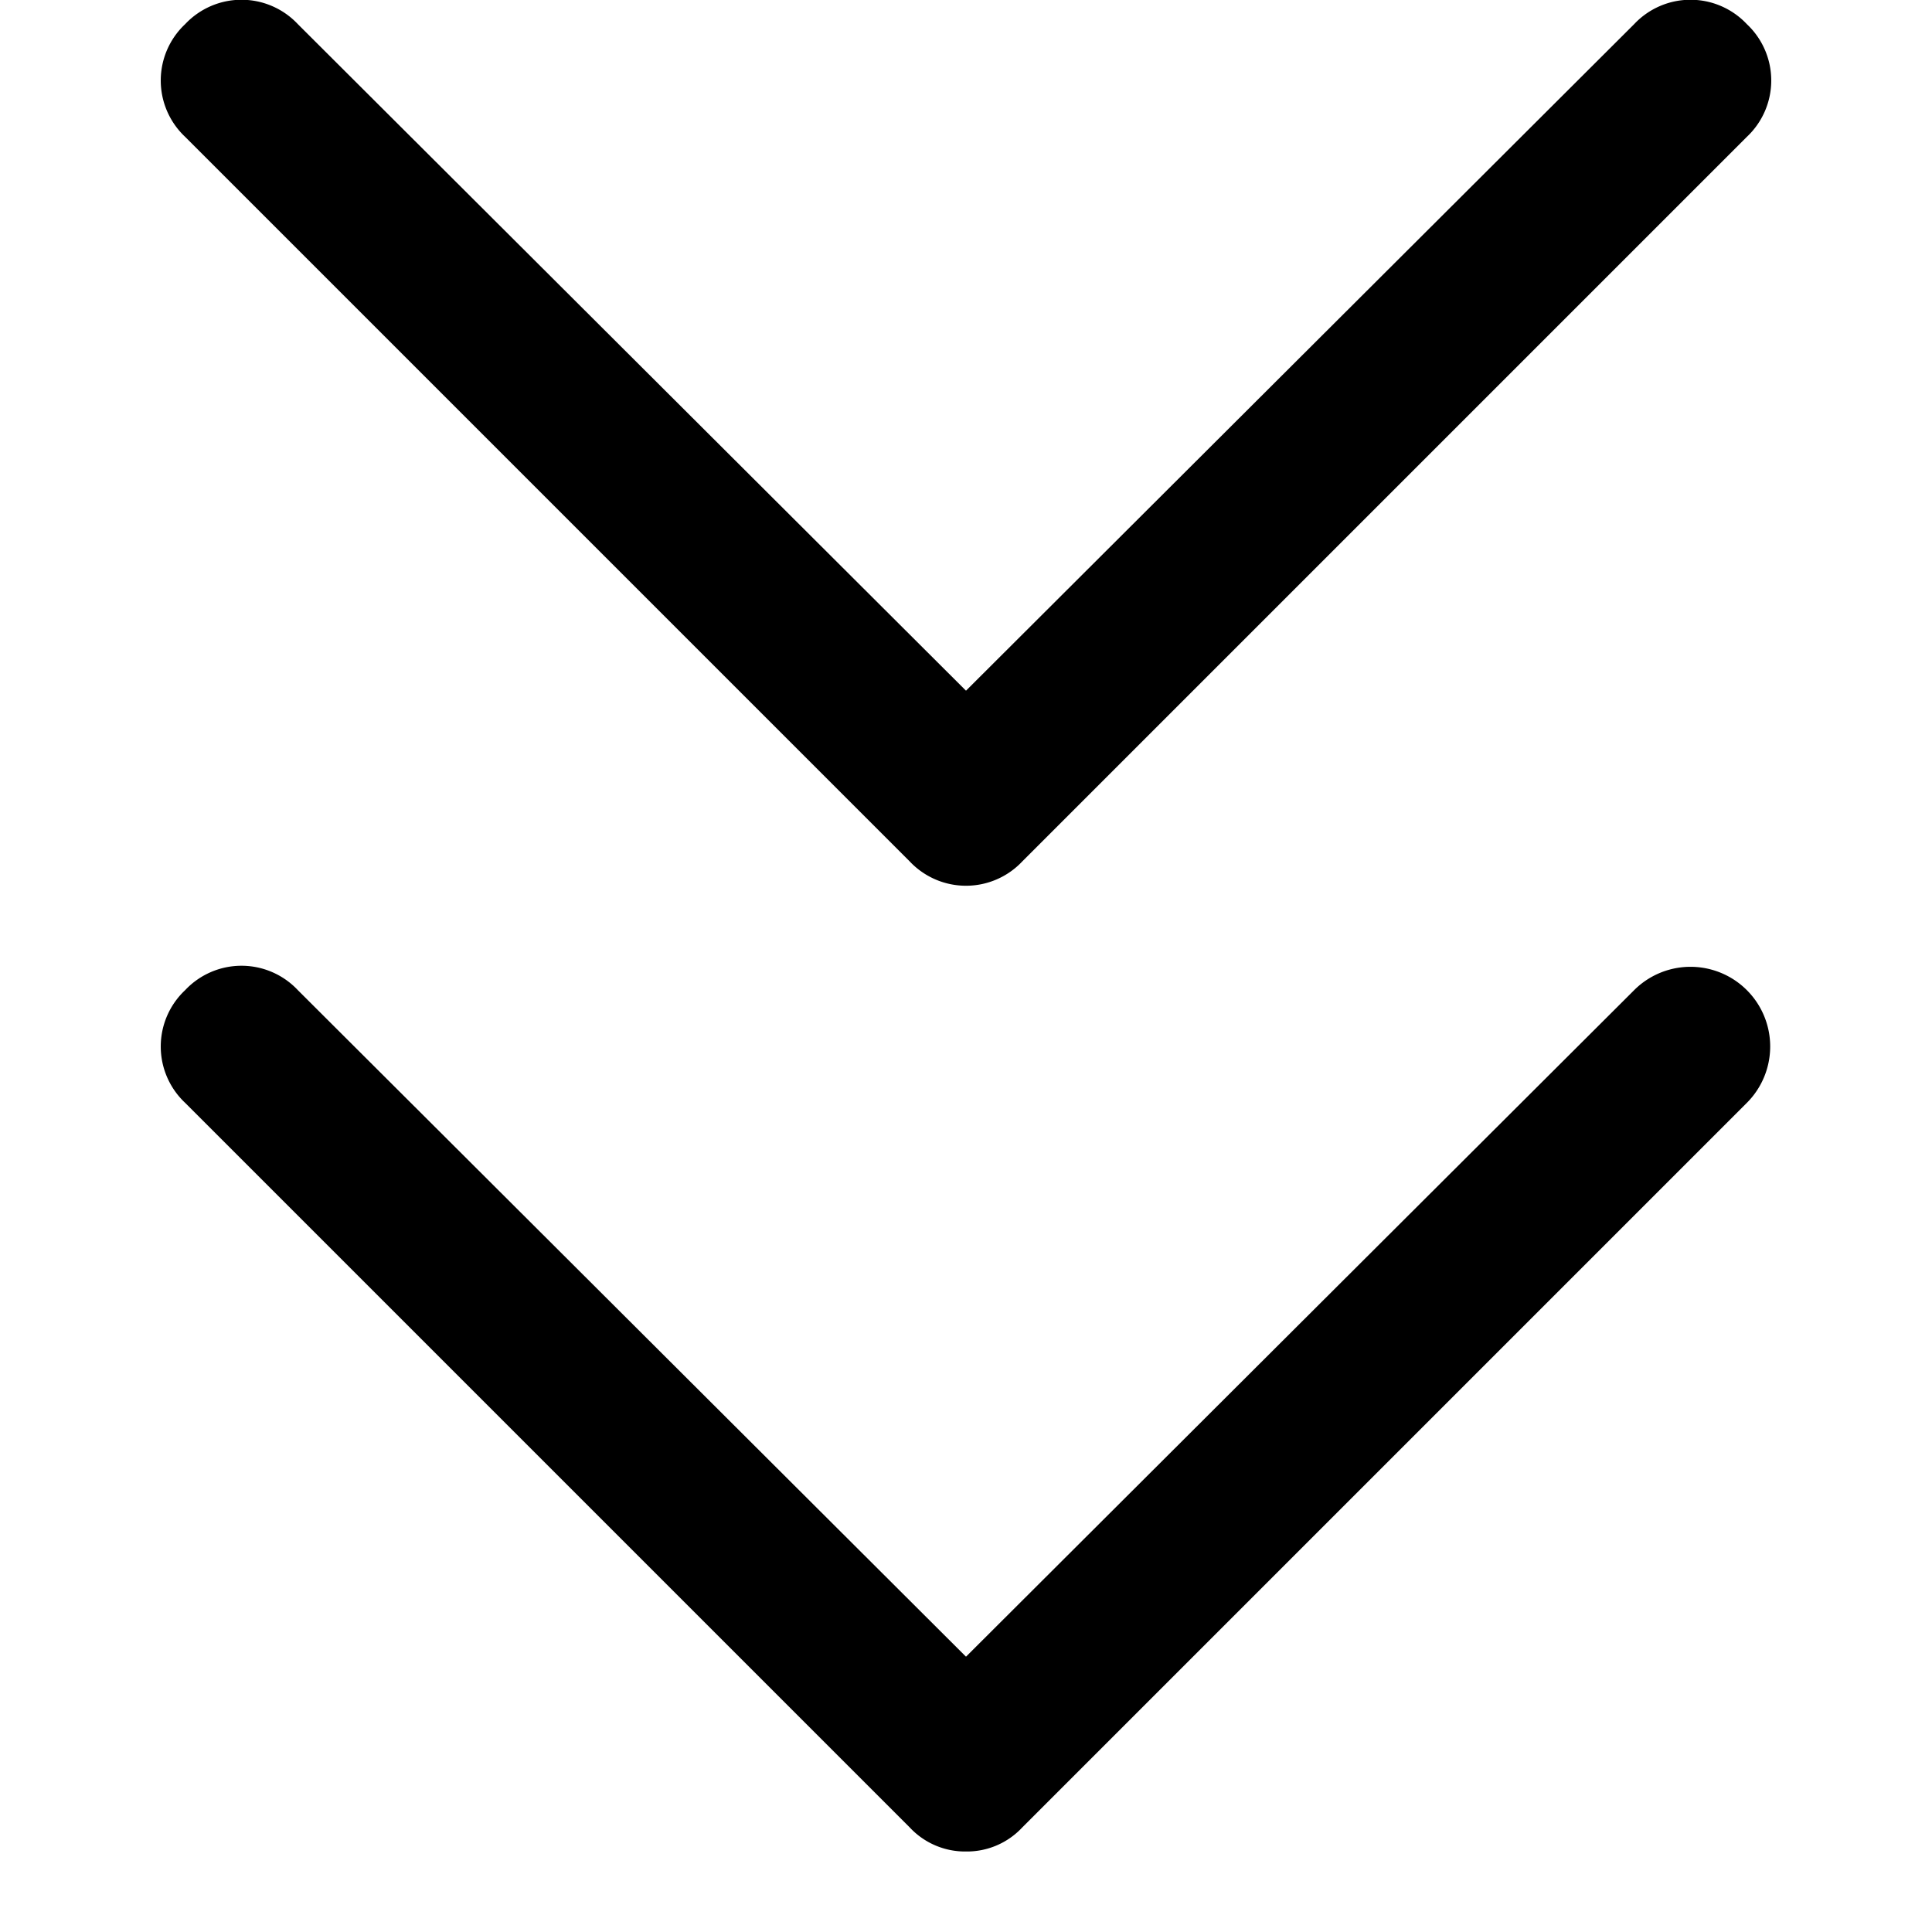 <svg xmlns="http://www.w3.org/2000/svg" width="12" height="12" viewBox="0 0 12 12"><g id="ico-contract-down-12"><path d="M6,11.5a.47.47,0,0,1-.35-.15l-4.5-4.5a.48.48,0,0,1,0-.7.48.48,0,0,1,.7,0L6,10.29l4.15-4.14a.49.49,0,0,1,.7.7l-4.5,4.5A.47.47,0,0,1,6,11.5Zm.35-6.15,4.5-4.5a.48.48,0,0,0,0-.7.48.48,0,0,0-.7,0L6,4.29,1.85.15a.48.48,0,0,0-.7,0,.48.48,0,0,0,0,.7l4.5,4.5a.48.48,0,0,0,.7,0Z"/></g></svg>